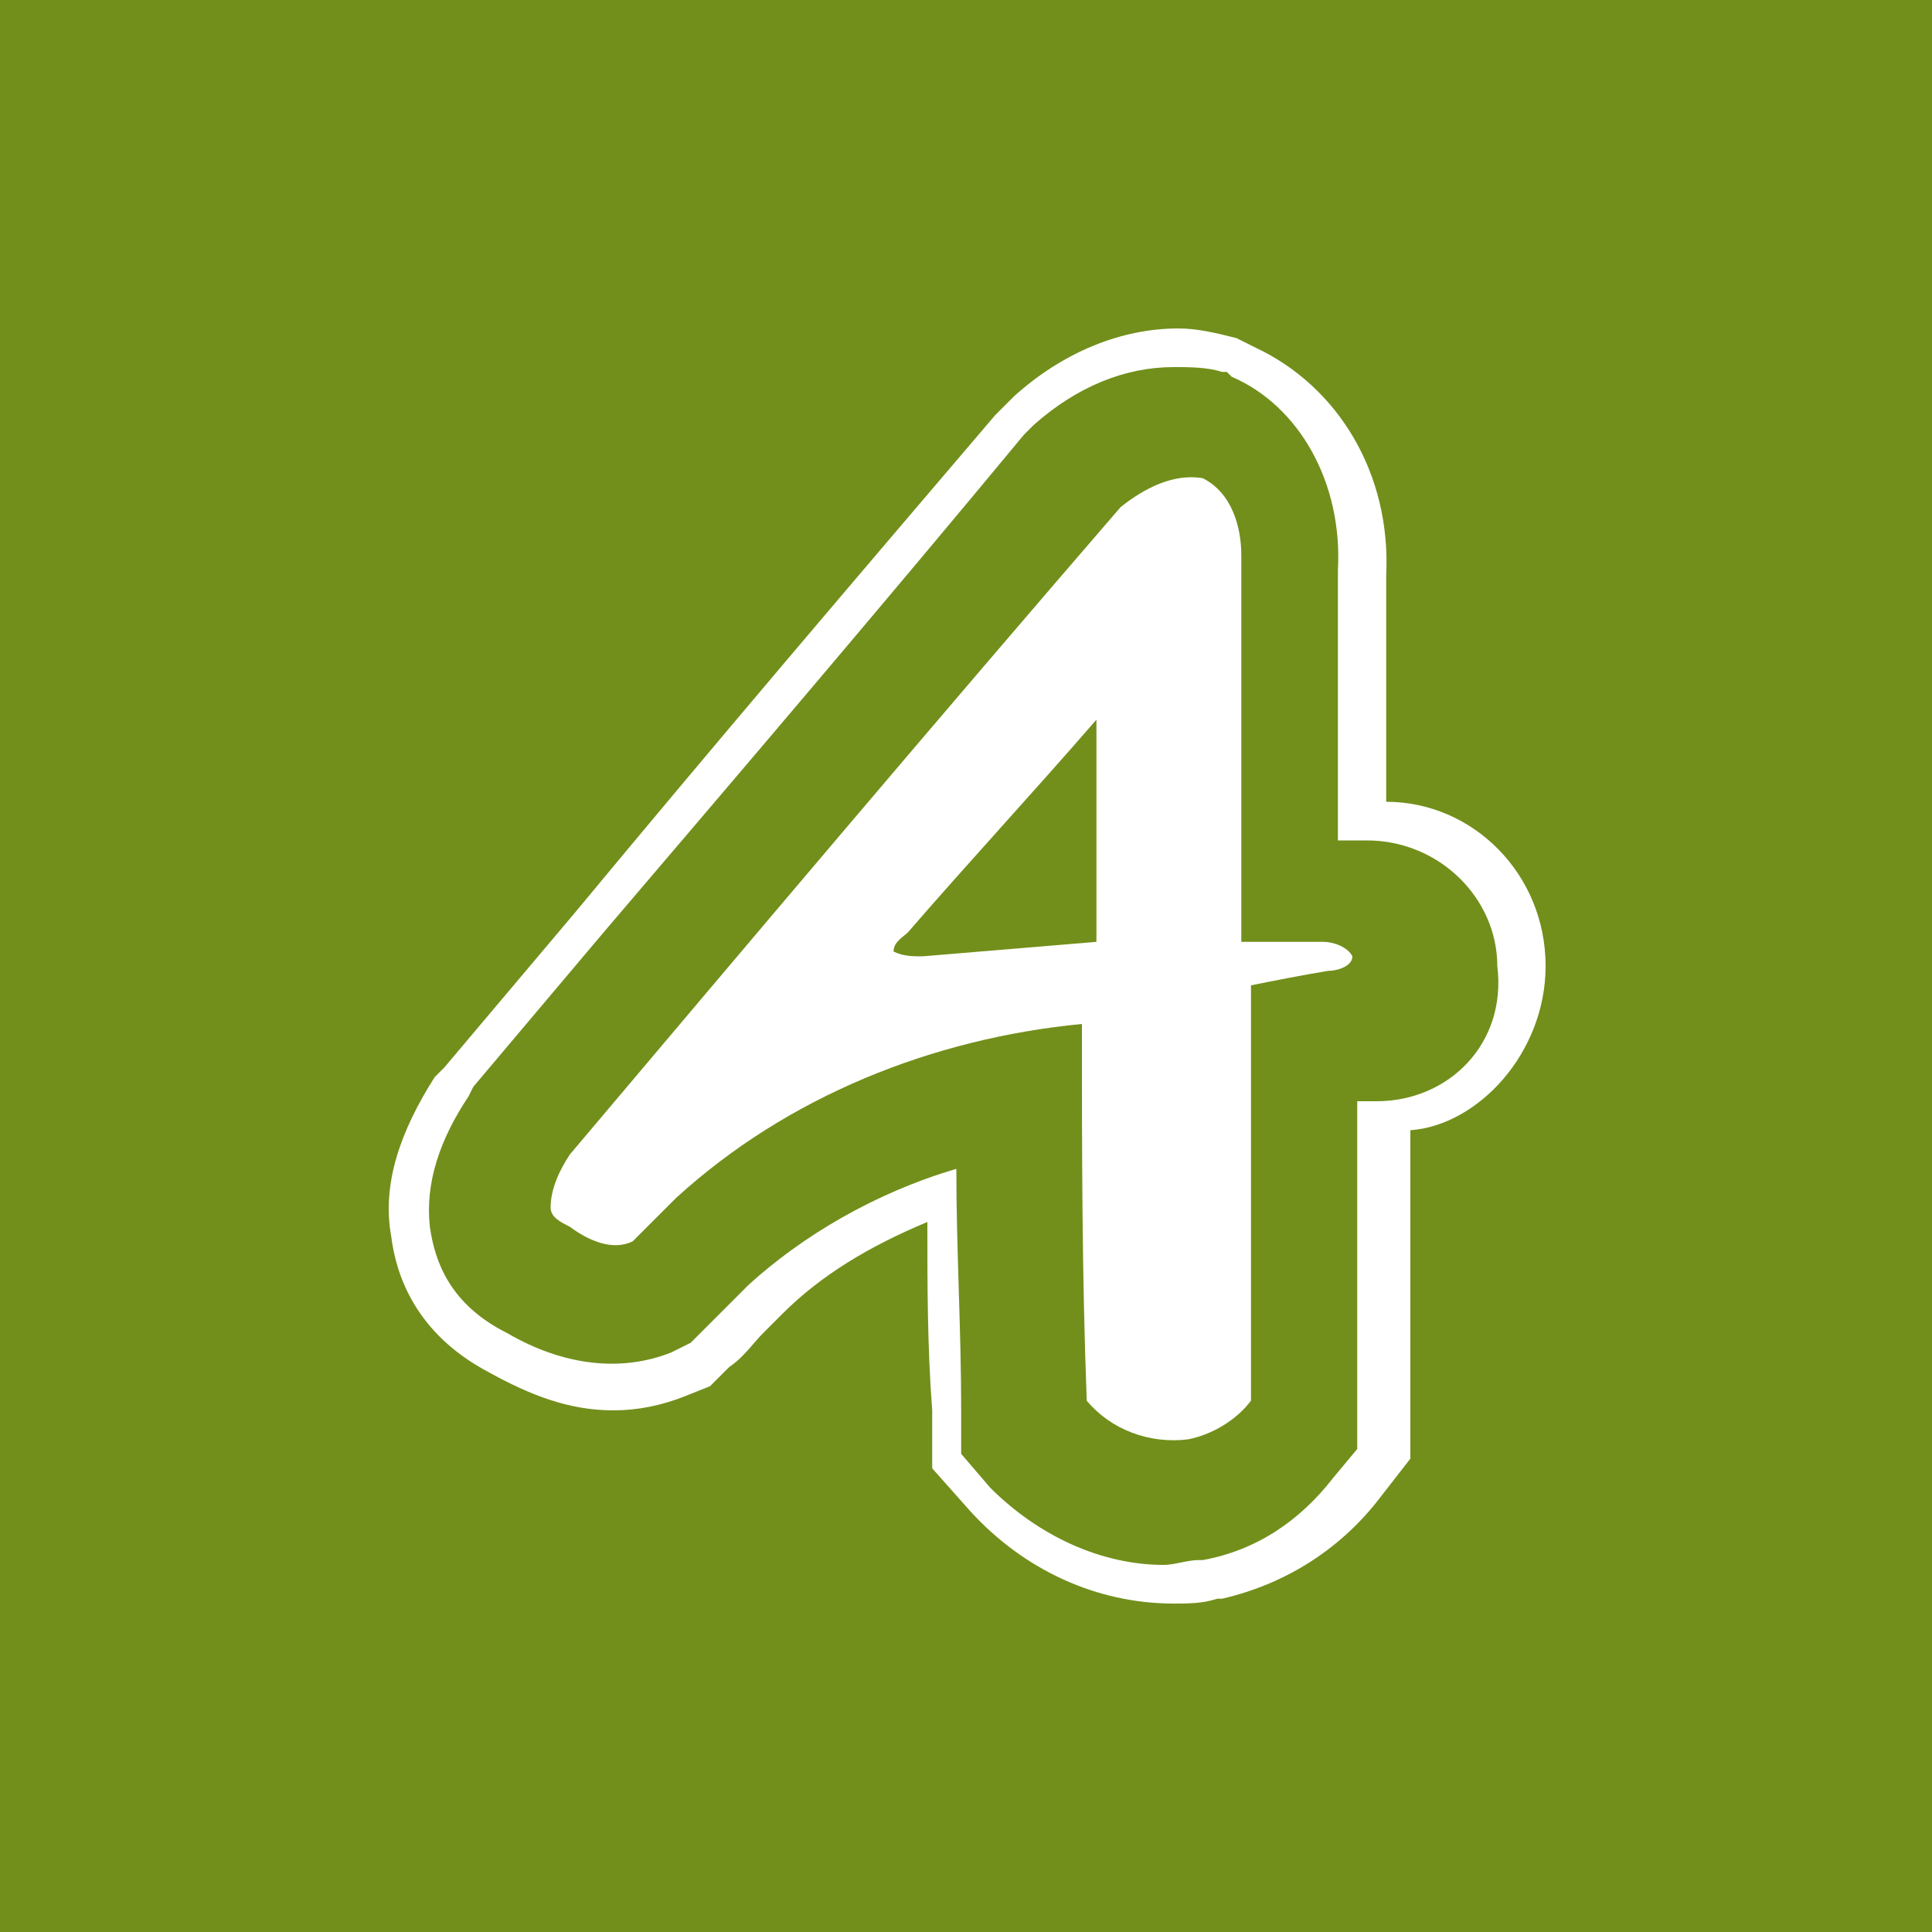 <svg xmlns="http://www.w3.org/2000/svg" id="arto_hover_svg__Layer_1" viewBox="0 0 40 40"><style>.arto_hover_svg__st2{fill:#fff}</style><g id="arto_hover_svg__Page-1"><g id="arto_hover_svg__arto_hover"><g id="arto_hover_svg__bg"><path id="arto_hover_svg__path-1" fill="#a3cc26" d="M0 0h40v40H0z"/><path id="arto_hover_svg__path-1_1_" fill-opacity=".3" d="M0 0h40v40H0z"/></g><g id="arto_hover_svg__icon" transform="translate(100 85.5)"><path id="arto_hover_svg__Shape" d="M-76.8-75c.5-.4 1.1-.7 1.7-.6.6.3.8 1 .8 1.6v8h1.7c.2 0 .5.1.6.3 0 .2-.3.3-.5.3-.6.1-1.1.2-1.6.3v8.6c-.3.4-.8.7-1.3.8-.8.1-1.6-.2-2.1-.8-.1-2.6-.1-5.2-.1-7.8-3.1.3-6.1 1.5-8.4 3.6l-.9.9c-.4.2-.9 0-1.3-.3-.2-.1-.4-.2-.4-.4 0-.4.2-.8.4-1.1 3.8-4.5 7.6-9 11.4-13.4zm-4.4 8.8c-.1.1-.3.2-.3.4.2.1.4.1.6.1l3.6-.3v-4.6c-1.3 1.5-2.6 2.9-3.9 4.4z" class="arto_hover_svg__st2"/><path id="arto_hover_svg__Shape_1_" d="M-68-65.5c0-1.9-1.5-3.4-3.3-3.4v-4.7c.1-2.1-1-3.9-2.7-4.7l-.2-.1-.2-.1c-.4-.1-.8-.2-1.2-.2-1.2 0-2.4.5-3.4 1.4l-.2.2-.2.2c-2.9 3.4-5.8 6.8-8.7 10.3l-2.7 3.2-.2.2c-.7 1.1-1.1 2.2-.9 3.3.1.8.5 2 2 2.8.9.5 1.7.8 2.6.8.5 0 1-.1 1.5-.3l.5-.2.4-.4c.3-.2.5-.5.7-.7l.3-.3.1-.1c.8-.8 1.8-1.4 3-1.9 0 1.3 0 2.6.1 3.9v1.2l.8.9c1.1 1.2 2.6 1.9 4.2 1.9.3 0 .6 0 .9-.1h.1c1.3-.3 2.4-1 3.2-2l.7-.9v-6.8c1.4-.1 2.8-1.6 2.8-3.4zm-3.5 2.8h-.4v7.2l-.5.6c-.7.9-1.6 1.5-2.7 1.7h-.1c-.2 0-.5.1-.7.1-1.3 0-2.6-.6-3.6-1.6l-.6-.7v-.9c0-1.7-.1-3.3-.1-5-1.7.5-3.2 1.4-4.3 2.4l-.3.3-.6.6-.3.3-.4.2c-1 .4-2.2.3-3.4-.4-1.2-.6-1.5-1.5-1.6-2.2-.1-.9.2-1.8.8-2.7l.1-.2 2.7-3.2c2.9-3.4 5.8-6.8 8.7-10.3l.1-.1.1-.1c.9-.8 1.9-1.2 2.9-1.2.3 0 .7 0 1 .1h.1l.1.1c1.4.6 2.3 2.2 2.2 4v5.6h.6c1.5 0 2.7 1.2 2.7 2.6.2 1.6-1 2.8-2.5 2.8z" class="arto_hover_svg__st2"/></g></g></g></svg>